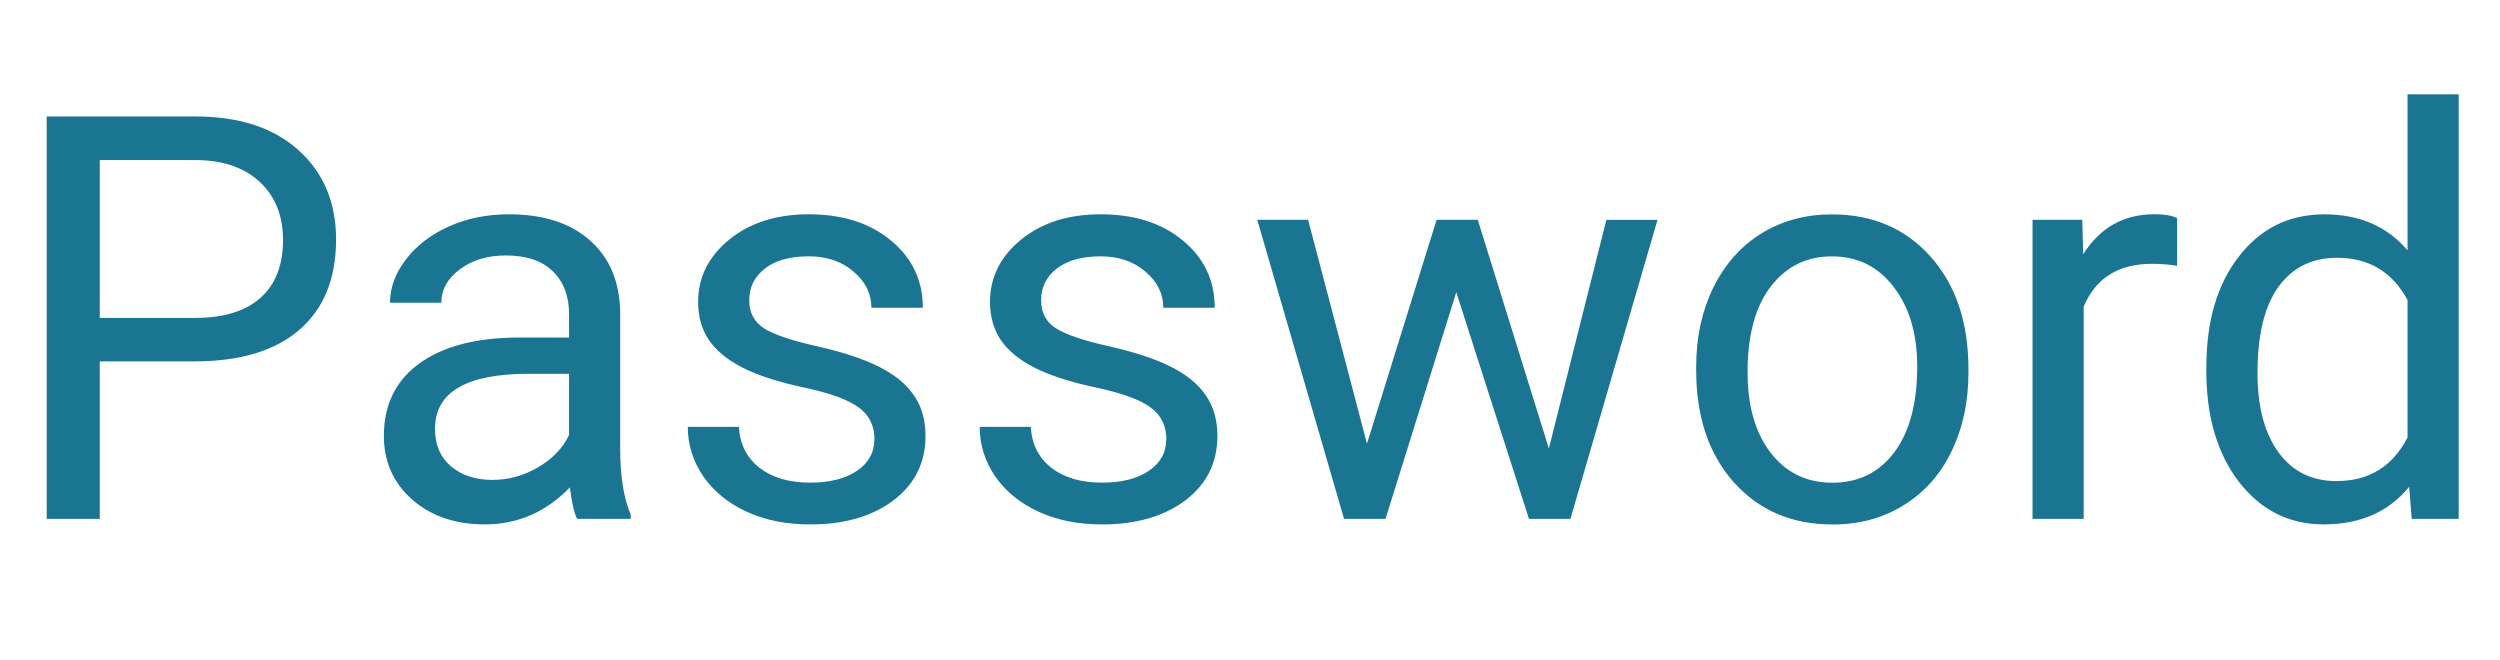 <svg width="53" height="14" viewBox="0 0 53 14" fill="none" xmlns="http://www.w3.org/2000/svg"><path d="M2.115 7.66V11H.99V2.469H4.137c.934 0 1.664.238 2.191.715.531.477.797 1.107.797 1.893 0 .828-.26 1.467-.779 1.916-.516.445-1.256.668-2.221.668H2.115zm0-.92h2.021c.602 0 1.062-.141 1.383-.422C5.84 6.033 6 5.623 6 5.088c0-.508-.16-.914-.48-1.219s-.76-.463-1.318-.475H2.115v3.346zM12.234 11c-.062-.125-.113-.348-.152-.668-.504.523-1.105.785-1.805.785-.625 0-1.139-.176-1.541-.527-.398-.355-.598-.805-.598-1.348 0-.66.25-1.172.75-1.535.504-.367 1.211-.551 2.121-.551h1.055V6.658c0-.379-.113-.68-.34-.902-.227-.227-.56-.34-1.002-.34-.387 0-.711.098-.973.293-.262.195-.393.432-.393.709H8.268c0-.316.111-.621.334-.914.227-.297.531-.531.914-.703.387-.172.811-.258 1.271-.258.731 0 1.303.184 1.717.551.414.363.629.865.644 1.506v2.918c0 .582.074 1.045.223 1.389V11h-1.137zm-1.799-.826c.34 0 .662-.088.967-.264.305-.176.525-.404.662-.686V7.924h-.85c-1.328 0-1.992.389-1.992 1.166 0 .34.113.605.34.797.227.191.518.287.873.287zm8.104-.855c0-.293-.111-.52-.334-.68-.219-.164-.604-.305-1.154-.422-.547-.117-.982-.258-1.307-.422-.32-.164-.559-.359-.715-.586-.152-.227-.229-.496-.229-.809 0-.52.219-.959.656-1.318.441-.359 1.004-.539 1.688-.539.719 0 1.301.186 1.746.557.449.371.674.846.674 1.424h-1.09c0-.297-.127-.553-.381-.768-.25-.215-.567-.322-.949-.322-.395 0-.703.086-.926.258-.223.172-.334.396-.334.674 0 .262.103.459.31.592.207.133.58.26 1.119.381.543.121.982.266 1.318.434.336.168.584.371.744.609.164.234.246.521.246.861 0 .566-.227 1.022-.68 1.365-.453.34-1.041.51-1.764.51-.508 0-.957-.09-1.348-.27-.391-.18-.697-.43-.92-.75-.219-.324-.328-.674-.328-1.049h1.084c.019.363.164.652.434.867.273.211.633.316 1.078.316.41 0 .738-.082.984-.246.25-.168.375-.391.375-.668zm6.188 0c0-.293-.111-.52-.334-.68-.219-.164-.604-.305-1.154-.422-.547-.117-.982-.258-1.307-.422-.32-.164-.559-.359-.715-.586-.152-.227-.229-.496-.229-.809 0-.52.219-.959.656-1.318.441-.359 1.004-.539 1.688-.539.719 0 1.301.186 1.746.557.449.371.674.846.674 1.424h-1.09c0-.297-.127-.553-.381-.768-.25-.215-.566-.322-.949-.322-.395 0-.703.086-.926.258-.223.172-.334.396-.334.674 0 .262.103.459.31.592.207.133.58.26 1.119.381.543.121.982.266 1.318.434.336.168.584.371.744.609.164.234.246.521.246.861 0 .566-.227 1.022-.68 1.365-.453.34-1.041.51-1.764.51-.508 0-.957-.09-1.348-.27-.391-.18-.697-.43-.92-.75-.219-.324-.328-.674-.328-1.049h1.084c.019.363.164.652.434.867.273.211.633.316 1.078.316.41 0 .738-.082.984-.246.25-.168.375-.391.375-.668zm8.109.188l1.219-4.846h1.084L33.293 11h-.879L30.873 6.195 29.373 11h-.879l-1.84-6.34h1.078l1.248 4.746 1.476-4.746h.873l1.506 4.846zm3.123-1.734c0-.621.121-1.18.363-1.676.246-.496.586-.879 1.02-1.148.438-.27.935-.404 1.494-.404.863 0 1.561.299 2.092.896.535.598.803 1.393.803 2.385v.076c0 .617-.119 1.172-.357 1.664-.234.488-.572.869-1.014 1.143-.438.274-.941.41-1.512.41-.859 0-1.557-.299-2.092-.896-.531-.598-.797-1.389-.797-2.373v-.076zm1.09.129c0 .703.162 1.268.486 1.693.328.426.766.639 1.312.639.551 0 .988-.215 1.312-.645.324-.434.486-1.039.486-1.816 0-.695-.166-1.258-.498-1.688-.328-.434-.766-.65-1.312-.65-.535 0-.967.213-1.295.639-.328.426-.492 1.035-.492 1.828zm9.105-2.268c-.164-.027-.342-.041-.533-.041-.711 0-1.193.303-1.447.908V11h-1.084V4.66h1.055l.018.732c.355-.566.859-.85 1.512-.85.211 0 .371.027.48.082v1.008zm.621 2.145c0-.973.231-1.754.691-2.344.461-.594 1.064-.891 1.81-.891.742 0 1.33.254 1.764.762V2h1.084v9h-.996l-.053-.68c-.434.531-1.037.797-1.811.797-.734 0-1.334-.301-1.799-.902-.461-.602-.691-1.387-.691-2.355v-.082zm1.084.123c0 .719.148 1.281.445 1.688.297.406.707.609 1.23.609.688 0 1.189-.309 1.506-.926v-2.912c-.324-.598-.822-.896-1.494-.896-.531 0-.945.205-1.242.615-.297.41-.445 1.018-.445 1.822z" fill="#1A7592"/></svg>